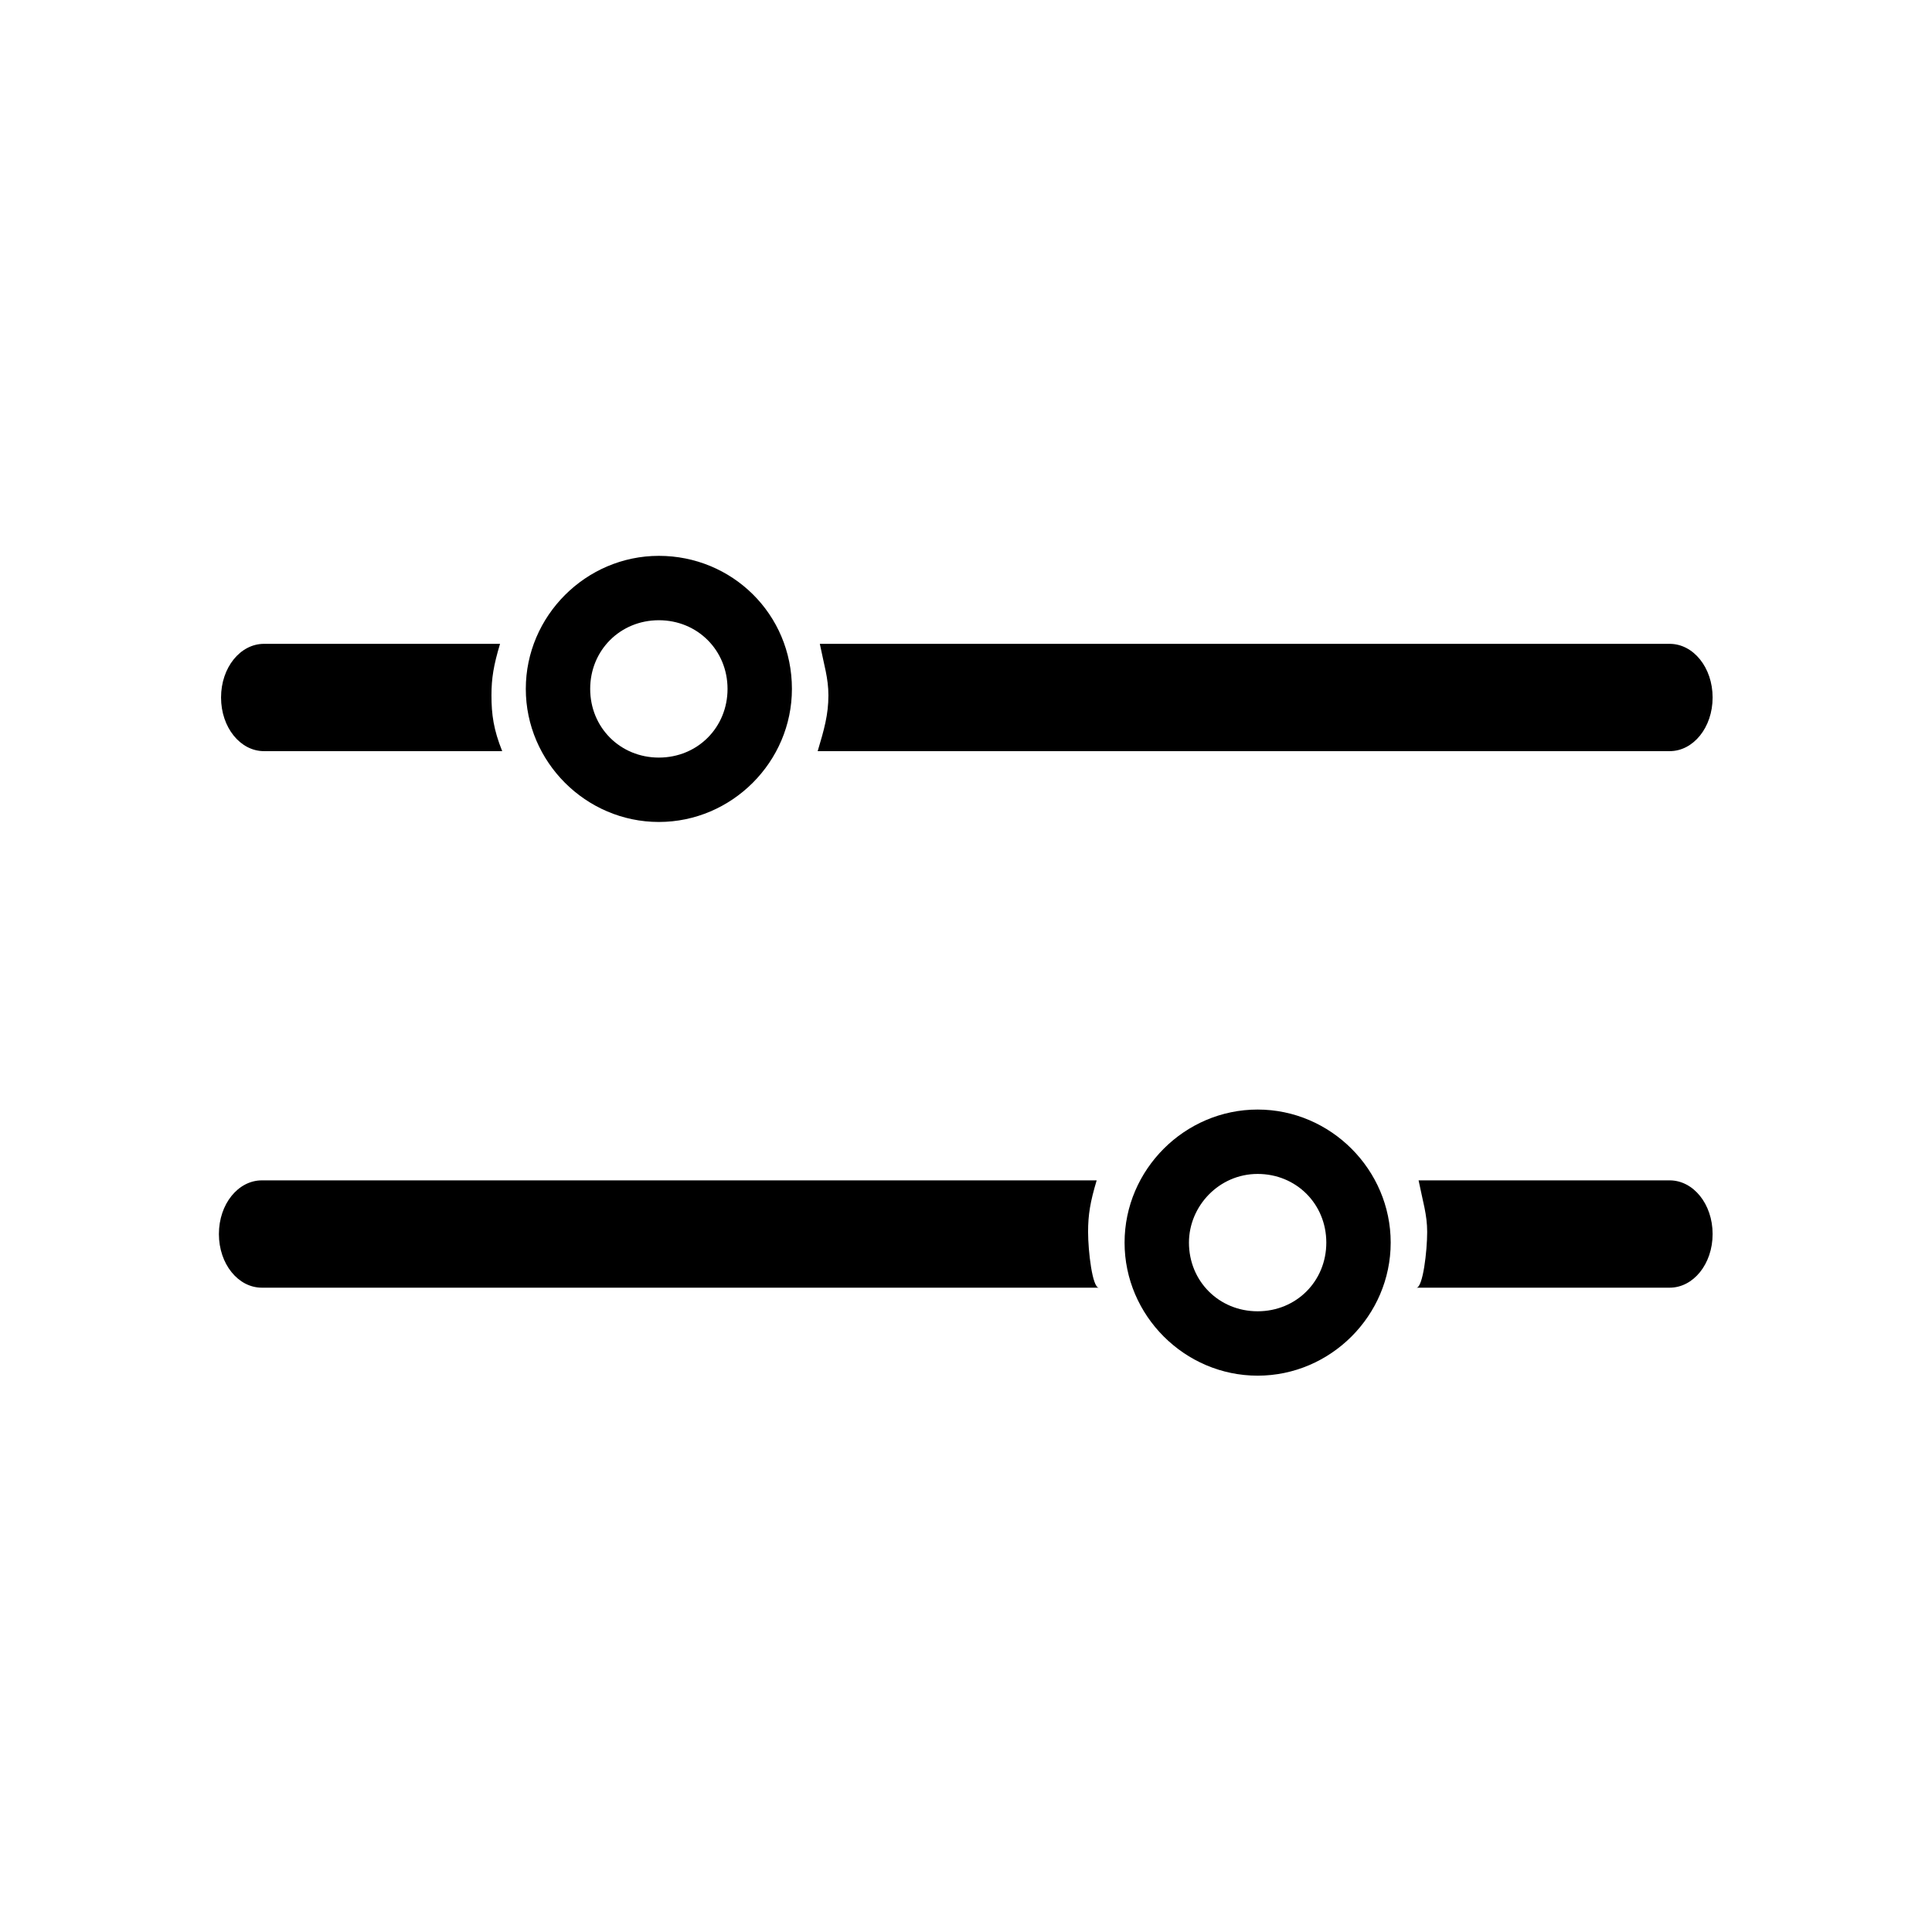 <?xml version="1.0" encoding="UTF-8" standalone="no"?>
<!DOCTYPE svg PUBLIC "-//W3C//DTD SVG 1.1//EN" "http://www.w3.org/Graphics/SVG/1.1/DTD/svg11.dtd">
<svg width="100%" height="100%" viewBox="0 0 120 120" version="1.1" xmlns="http://www.w3.org/2000/svg" xmlns:xlink="http://www.w3.org/1999/xlink" xml:space="preserve" xmlns:serif="http://www.serif.com/" style="fill-rule:evenodd;clip-rule:evenodd;stroke-linejoin:round;stroke-miterlimit:2;">
    <g transform="matrix(1.333,0,0,1.333,0,0)">
        <g>
            <g>
                <path d="M77.8,30L38.2,30C38.4,31 38.6,31.6 38.6,32.4C38.6,33.3 38.4,34 38.1,35L77.8,35C78.9,35 79.8,33.9 79.8,32.5C79.8,31.1 78.9,30 77.8,30Z" style="fill-rule:nonzero;"/>
                <path d="M22.9,32.4C22.9,31.6 23,31 23.3,30L12.3,30C11.2,30 10.3,31.1 10.3,32.5C10.3,33.9 11.2,35 12.3,35L23.4,35C23,34 22.9,33.3 22.9,32.4Z" style="fill-rule:nonzero;"/>
            </g>
            <path d="M30.7,28.9C32.5,28.9 33.9,30.3 33.9,32.1C33.9,33.9 32.5,35.3 30.7,35.3C28.9,35.3 27.5,33.9 27.5,32.1C27.5,30.3 28.9,28.9 30.7,28.9M30.7,25.9C27.3,25.9 24.5,28.7 24.5,32.1C24.5,35.5 27.3,38.3 30.7,38.3C34.1,38.3 36.9,35.5 36.9,32.1C36.9,28.6 34.1,25.9 30.7,25.9Z" style="fill-rule:nonzero;"/>
            <g>
                <path d="M50.7,57.4C50.7,56.6 50.8,56 51.1,55L12.2,55C11.1,55 10.2,56.1 10.2,57.5C10.2,58.9 11.1,60 12.2,60L51.2,60C50.9,60 50.7,58.3 50.7,57.4Z" style="fill-rule:nonzero;"/>
                <path d="M77.8,55L66.1,55C66.3,56 66.5,56.6 66.5,57.4C66.5,58.3 66.3,60 66,60L77.8,60C78.9,60 79.8,58.9 79.8,57.5C79.8,56.1 78.9,55 77.8,55Z" style="fill-rule:nonzero;"/>
            </g>
            <path d="M58.6,54.7C60.4,54.7 61.8,56.1 61.8,57.9C61.8,59.7 60.4,61.1 58.6,61.1C56.8,61.1 55.4,59.7 55.4,57.9C55.4,56.2 56.8,54.7 58.6,54.7M58.6,51.7C55.2,51.7 52.4,54.5 52.4,57.9C52.4,61.3 55.2,64.1 58.6,64.1C62,64.1 64.8,61.3 64.8,57.9C64.8,54.5 62,51.7 58.6,51.7Z" style="fill-rule:nonzero;"/>
        </g>
    </g>
</svg>

